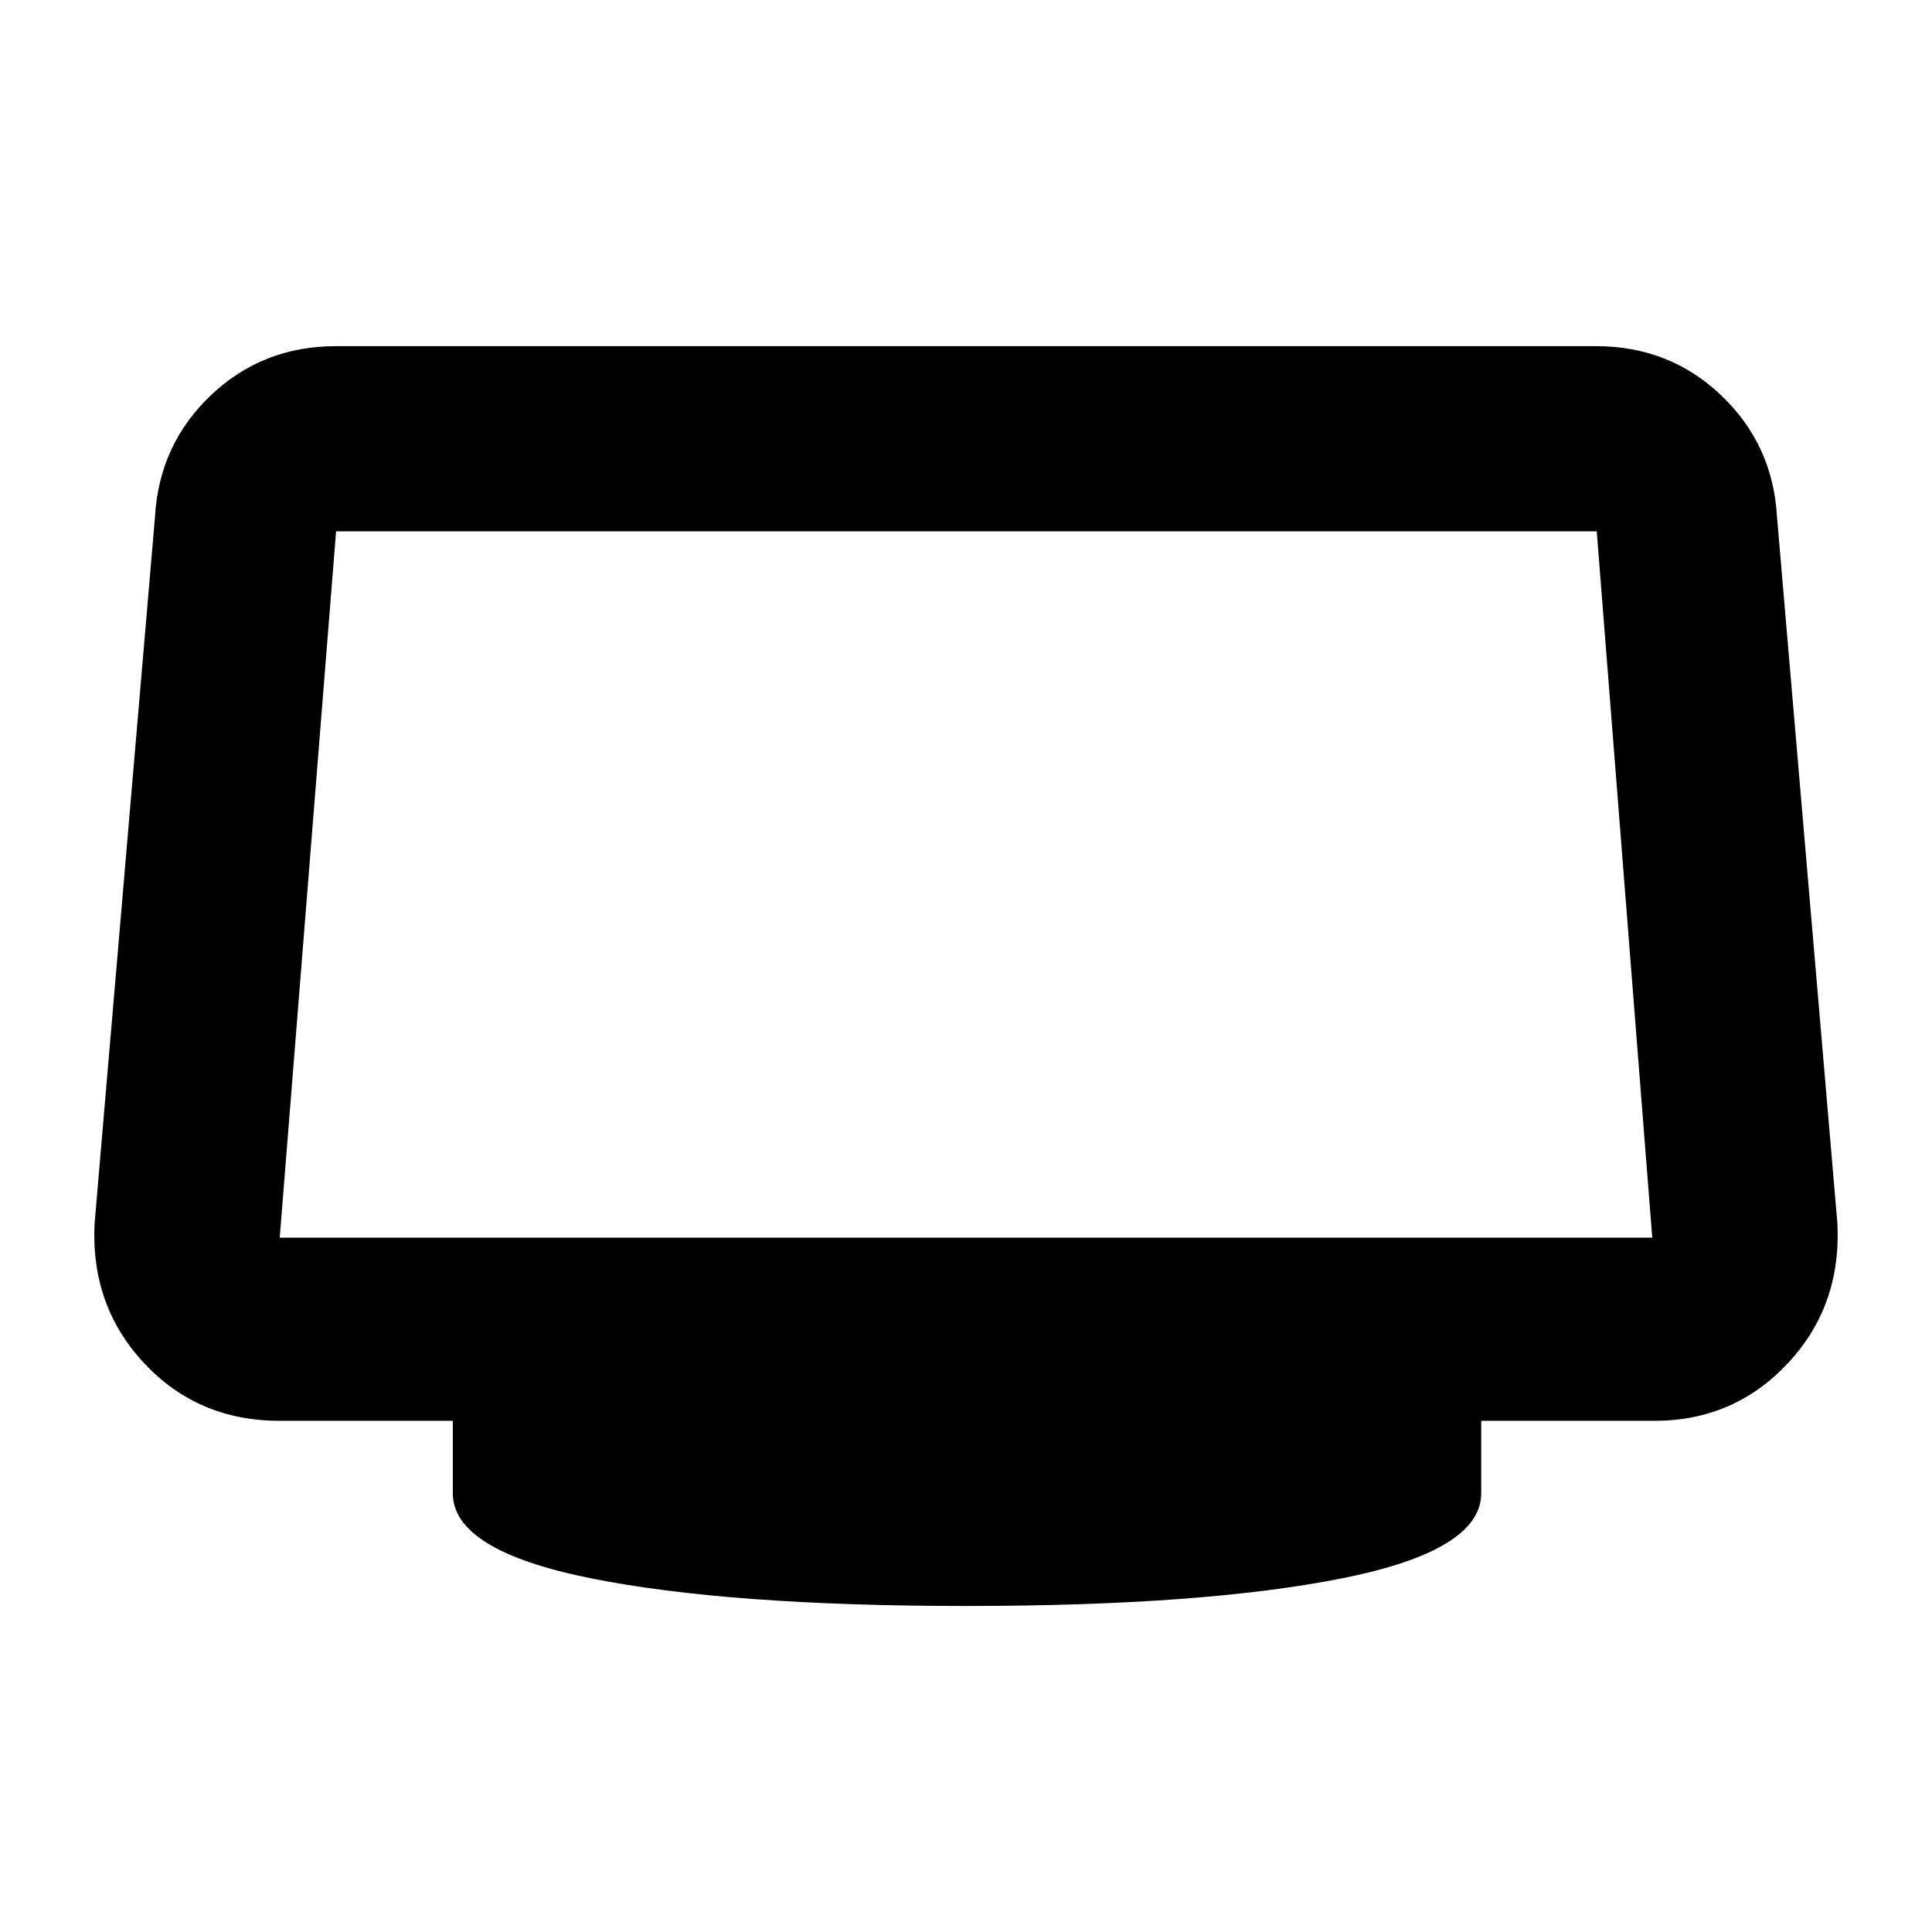 <svg xmlns="http://www.w3.org/2000/svg" height="48" viewBox="0 -960 960 960" width="48"><path d="M480-162q-118 0-186.5-13.77T225-218v-36h-86q-40.49 0-67.25-28.5Q45-311 47-352l30-351q2-36 27.69-60.5T167-788h626q36.62 0 62.31 24.5Q881-739 883-703l30 351q2 41-24.72 69.5Q861.55-254 822-254h-86v36q0 28.46-69 42.23Q598-162 480-162ZM139-345h682l-27.59-351H167l-28 351Zm341-175Z"/></svg>